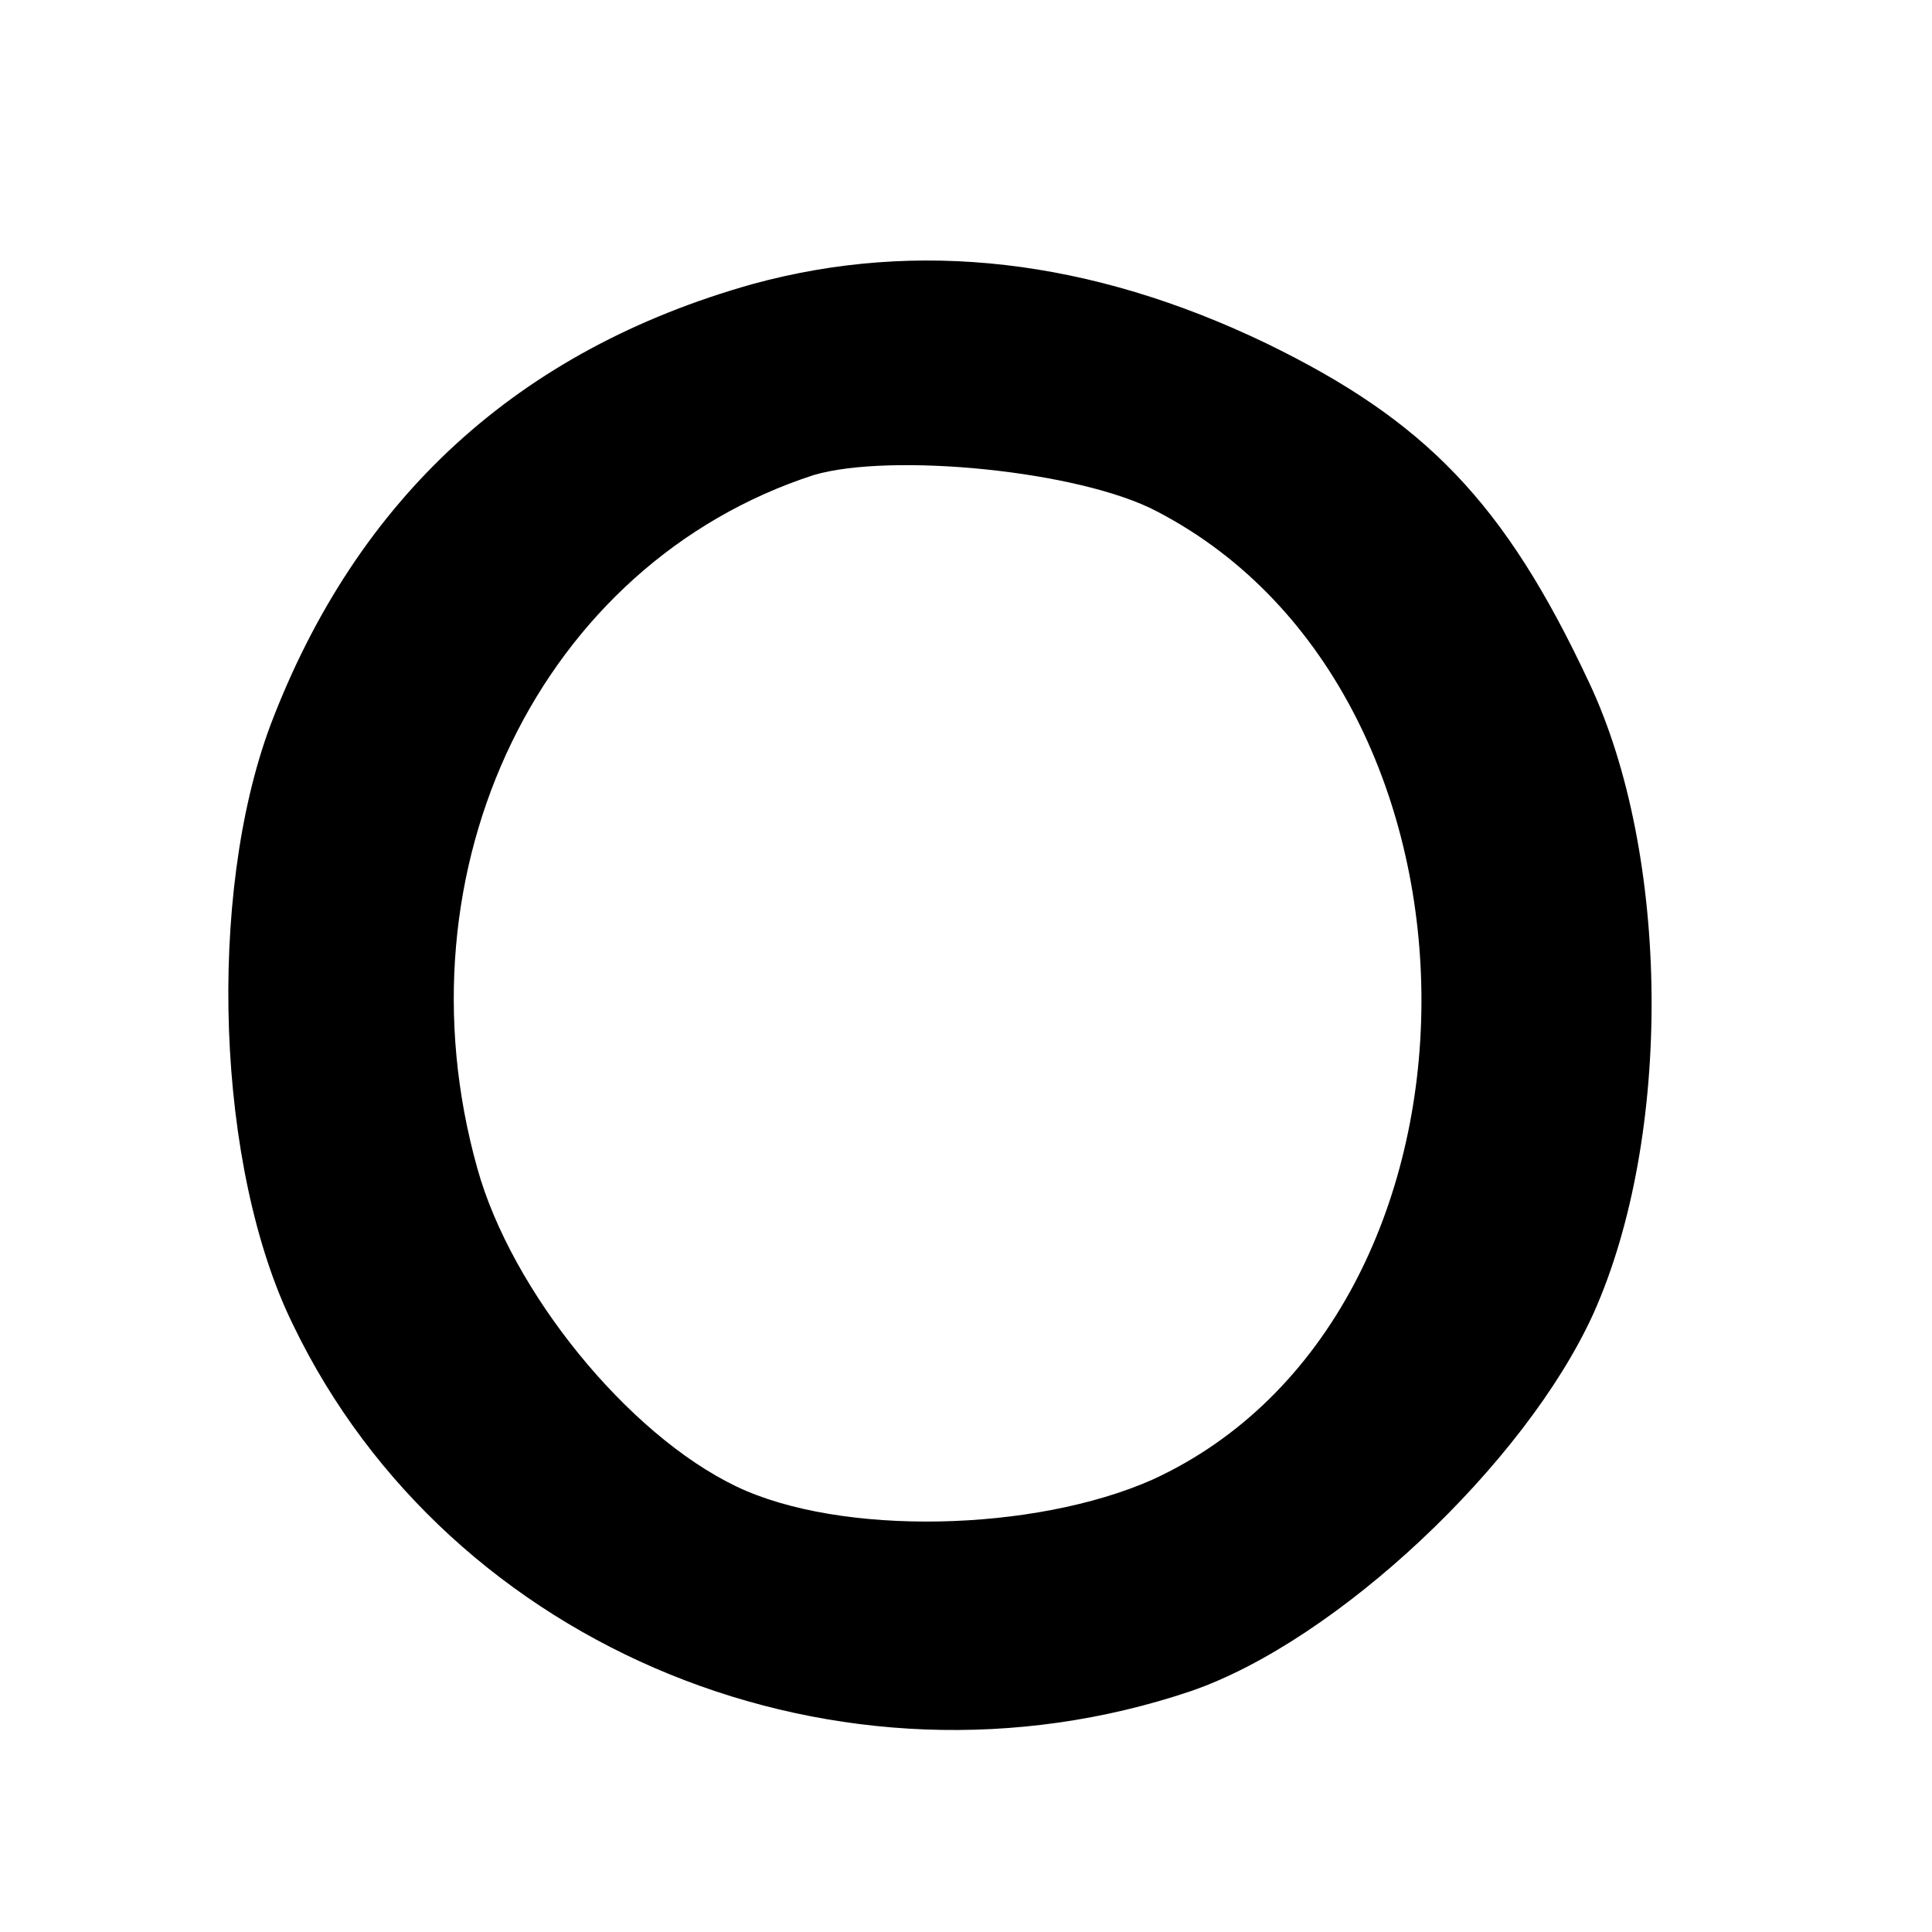 <?xml version="1.0" standalone="no"?>
<!DOCTYPE svg PUBLIC "-//W3C//DTD SVG 20010904//EN"
 "http://www.w3.org/TR/2001/REC-SVG-20010904/DTD/svg10.dtd">
<svg version="1.0" xmlns="http://www.w3.org/2000/svg"
 width="85pt" height="85pt" viewBox="0 0 85 85"
 preserveAspectRatio="xMidYMid meet">

<g transform="translate(0,85) scale(0.1,-0.1)"
fill="#000000" stroke="none">
<path d="M331 725 c-103 -29 -174 -94 -212 -194 -28 -75 -24 -195 10 -264 69
-143 241 -213 395 -161 64 22 147 100 177 166 35 78 34 202 -2 278 -37 79 -72
115 -142 149 -77 37 -153 46 -226 26z m178 -100 c156 -81 155 -354 -2 -426
-52 -23 -137 -25 -183 -3 -48 23 -99 86 -114 140 -37 132 28 266 148 305 34
10 117 2 151 -16z"/>
</g>
</svg>
